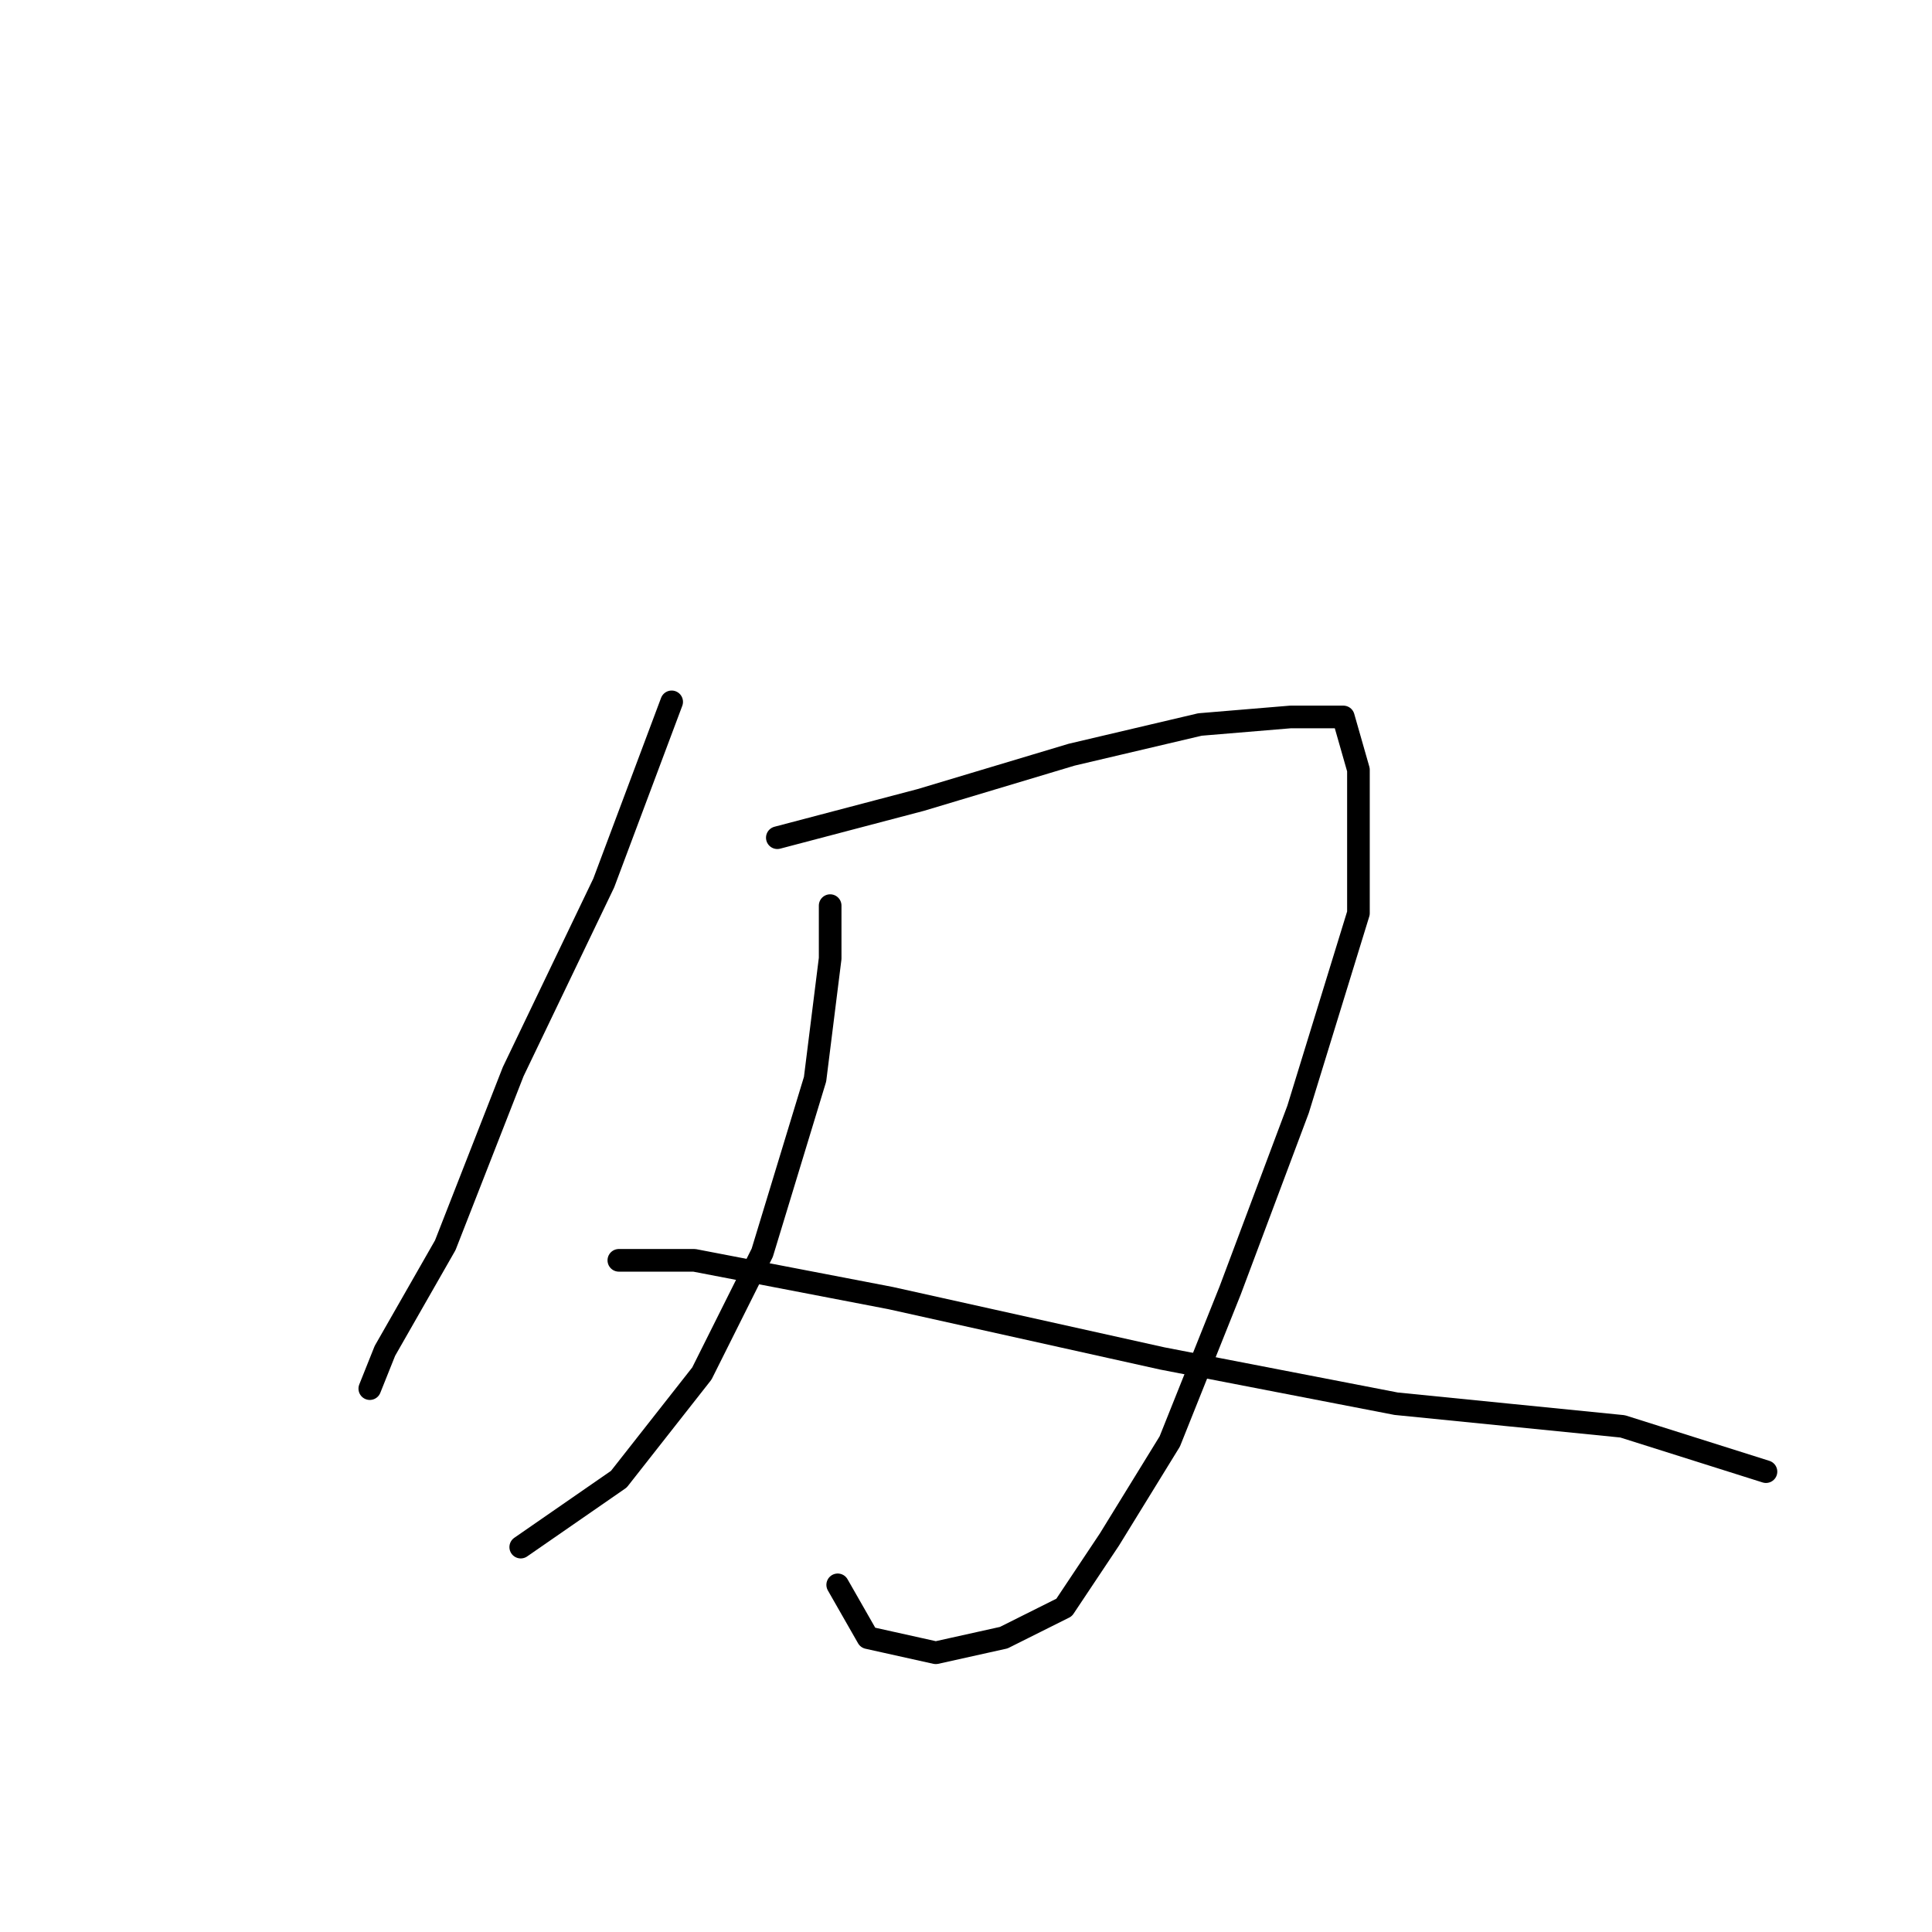 <?xml version="1.0" standalone="no"?>
    <svg width="256" height="256" xmlns="http://www.w3.org/2000/svg" version="1.1">
    <polyline stroke="black" stroke-width="3" stroke-linecap="round" fill="transparent" stroke-linejoin="round" points="89 93 80 117 68 142 59 165 51 179 49 184 49 184 " />
        <polyline stroke="black" stroke-width="3" stroke-linecap="round" fill="transparent" stroke-linejoin="round" points="103 111 122 106 142 100 159 96 171 95 178 95 180 102 180 121 172 147 163 171 155 191 147 204 141 213 133 217 124 219 115 217 111 210 111 210 " />
        <polyline stroke="black" stroke-width="3" stroke-linecap="round" fill="transparent" stroke-linejoin="round" points="110 120 110 127 108 143 101 166 93 182 82 196 69 205 69 205 " />
        <polyline stroke="black" stroke-width="3" stroke-linecap="round" fill="transparent" stroke-linejoin="round" points="82 167 92 167 118 172 154 180 185 186 215 189 234 195 234 195 " />
        </svg>